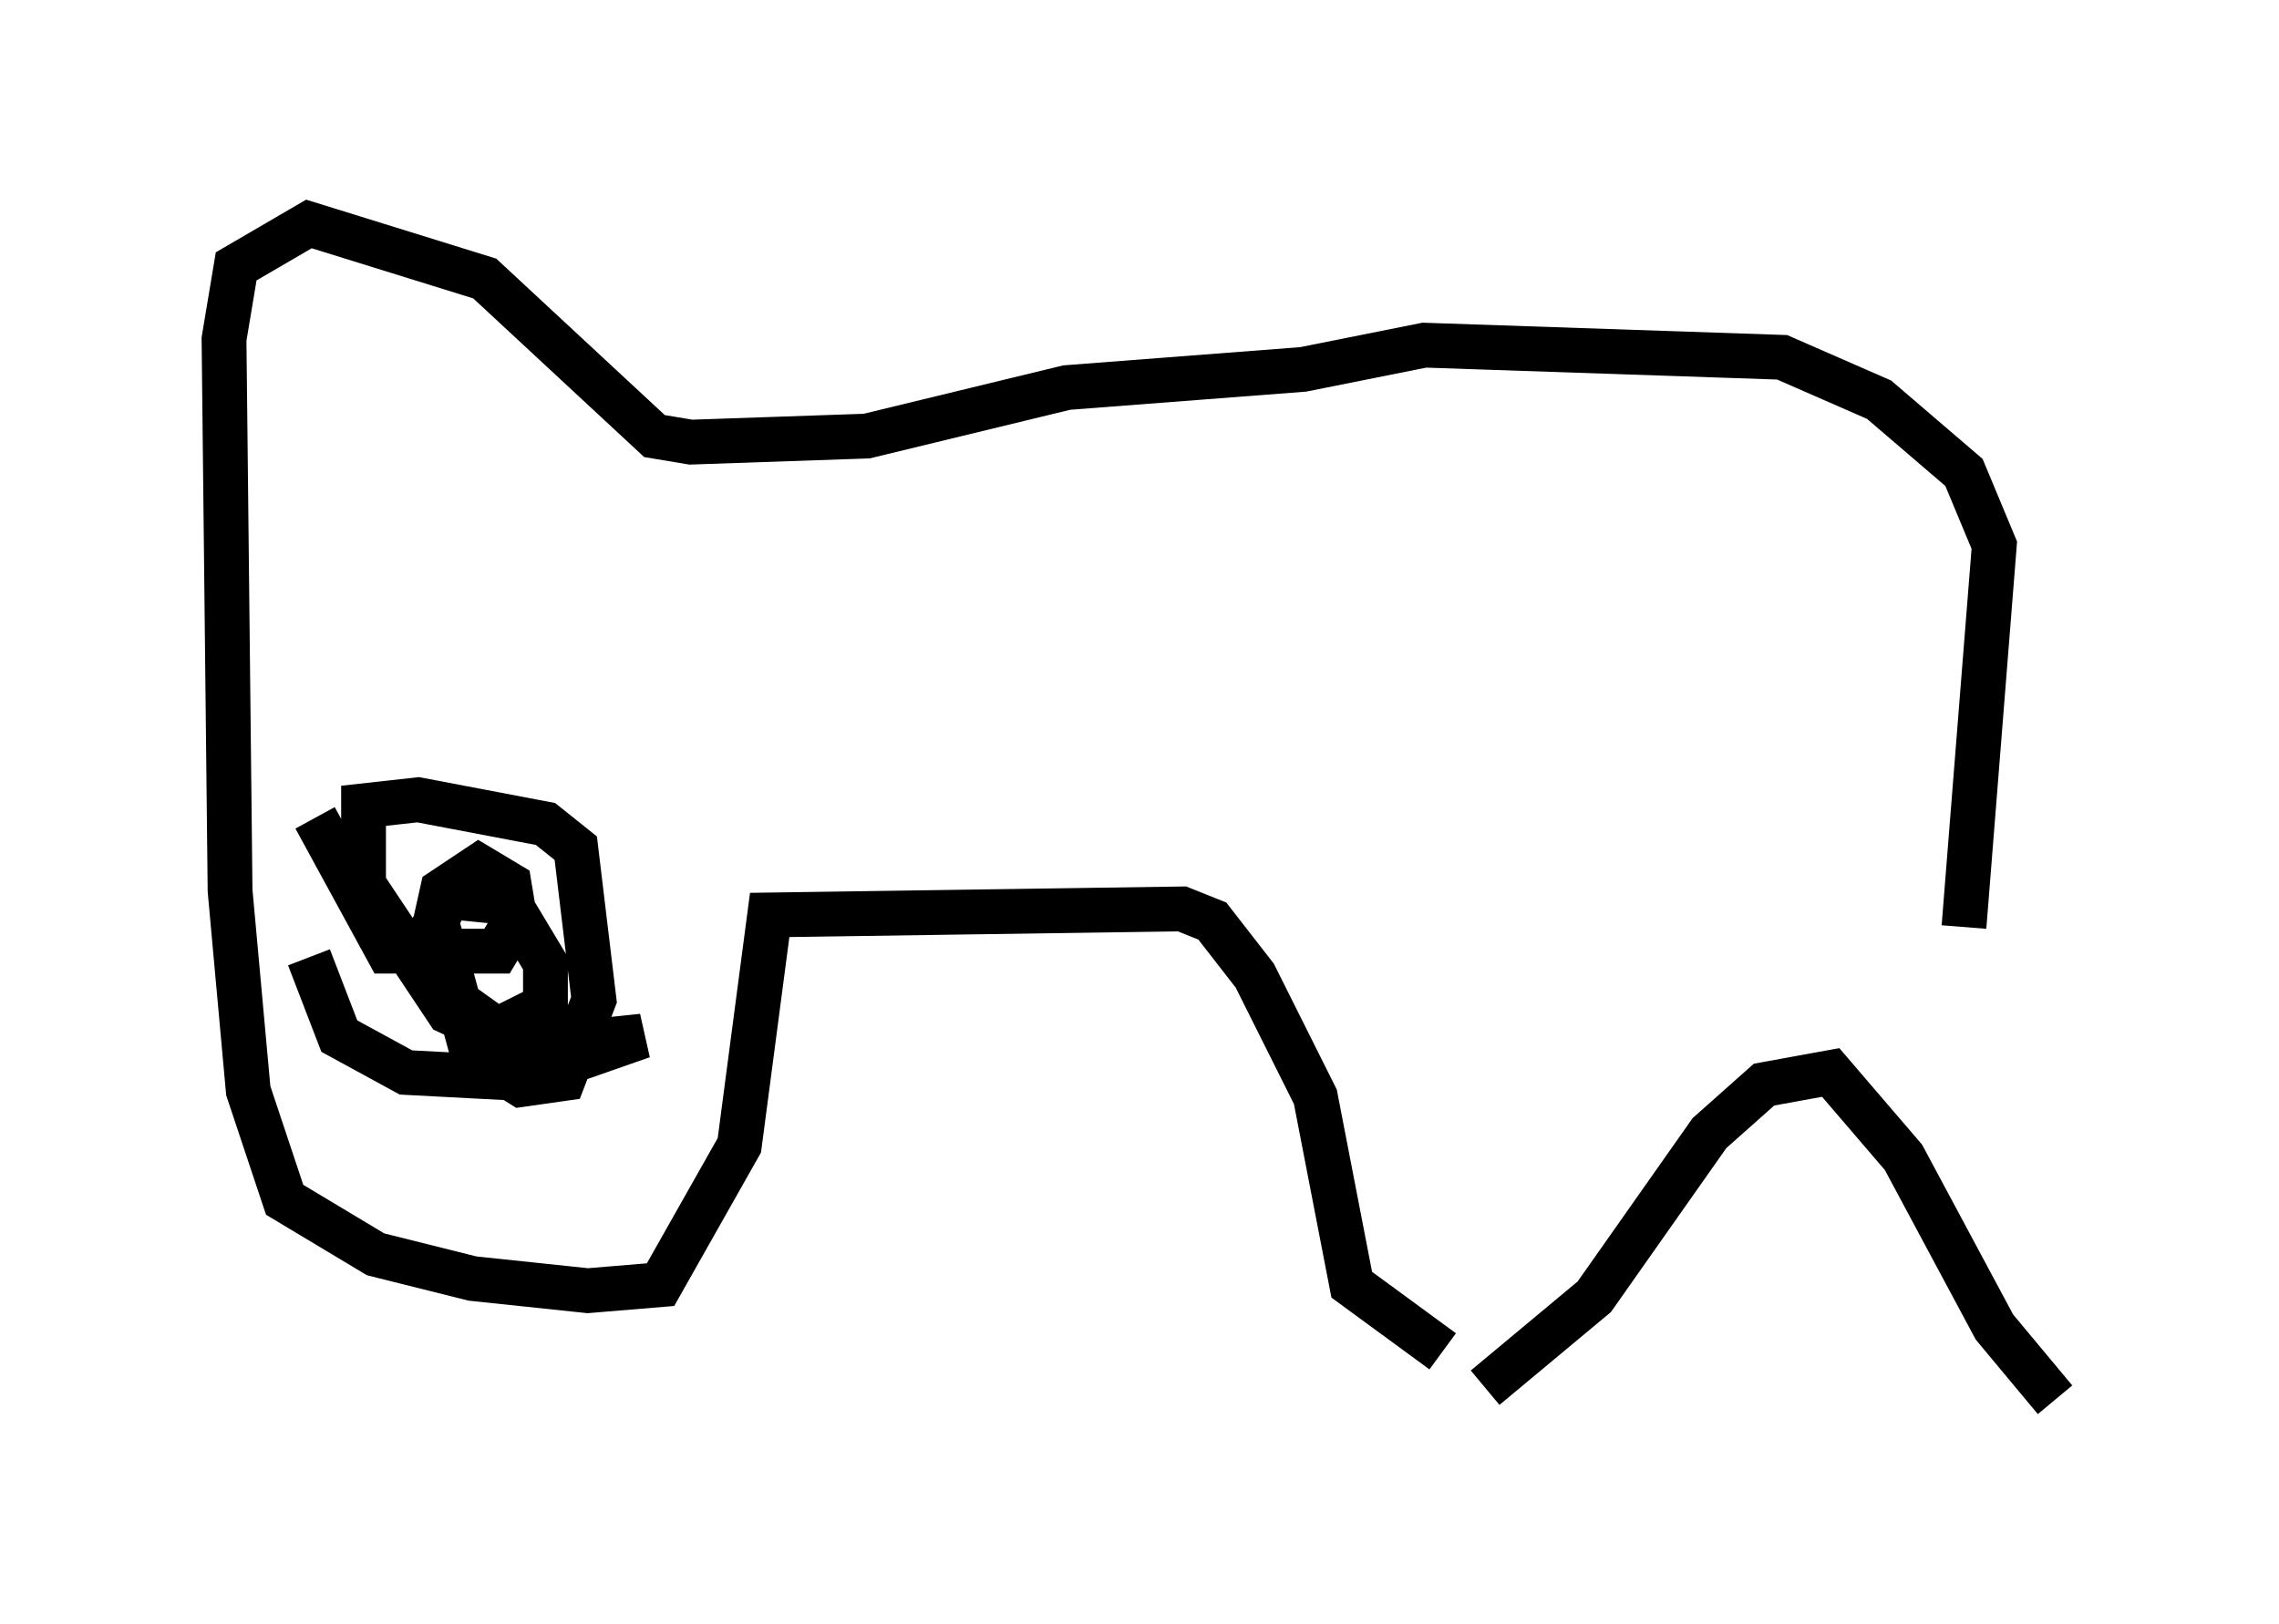 <?xml version="1.0" encoding="utf-8" ?>
<svg baseProfile="full" height="36.251" version="1.1" width="50.866" xmlns="http://www.w3.org/2000/svg" xmlns:ev="http://www.w3.org/2001/xml-events" xmlns:xlink="http://www.w3.org/1999/xlink"><defs /><rect fill="white" height="36.251" width="50.866" x="0" y="0" /><path d="M44.512, 29.357 m-0.677, -8.66 l0.677, -8.525 -0.677, -1.624 l-1.894, -1.624 -2.165, -0.947 l-7.984, -0.271 -2.706, 0.541 l-5.277, 0.406 -4.465, 1.083 l-3.924, 0.135 -0.812, -0.135 l-3.789, -3.518 -3.924, -1.218 l-1.624, 0.947 -0.271, 1.624 l0.135, 12.314 0.406, 4.465 l0.812, 2.436 2.03, 1.218 l2.165, 0.541 2.571, 0.271 l1.624, -0.135 1.759, -3.112 l0.677, -5.142 9.202, -0.135 l0.677, 0.271 0.947, 1.218 l1.353, 2.706 0.812, 4.195 l2.03, 1.488 m0.947, 0.812 l2.436, -2.03 2.571, -3.654 l1.218, -1.083 1.488, -0.271 l1.624, 1.894 2.03, 3.789 l1.353, 1.624 m-38.971, -9.878 l0.677, 1.759 1.488, 0.812 l2.571, 0.135 2.706, -0.947 l-2.571, 0.271 -1.759, -0.812 l-1.894, -2.842 0.0, -1.759 l1.218, -0.135 2.842, 0.541 l0.677, 0.541 0.406, 3.383 l-0.677, 1.759 -0.947, 0.135 l-1.083, -0.677 -0.812, -2.977 l0.271, -0.541 1.353, 0.135 l0.812, 1.353 0.0, 0.947 l-1.083, 0.541 -0.947, -0.677 l-0.541, -1.218 0.271, -1.218 l0.812, -0.541 0.677, 0.406 l0.135, 0.812 -0.406, 0.677 l-2.436, 0.0 -1.624, -2.977 " fill="none" stroke="black" stroke-width="1" /></svg>